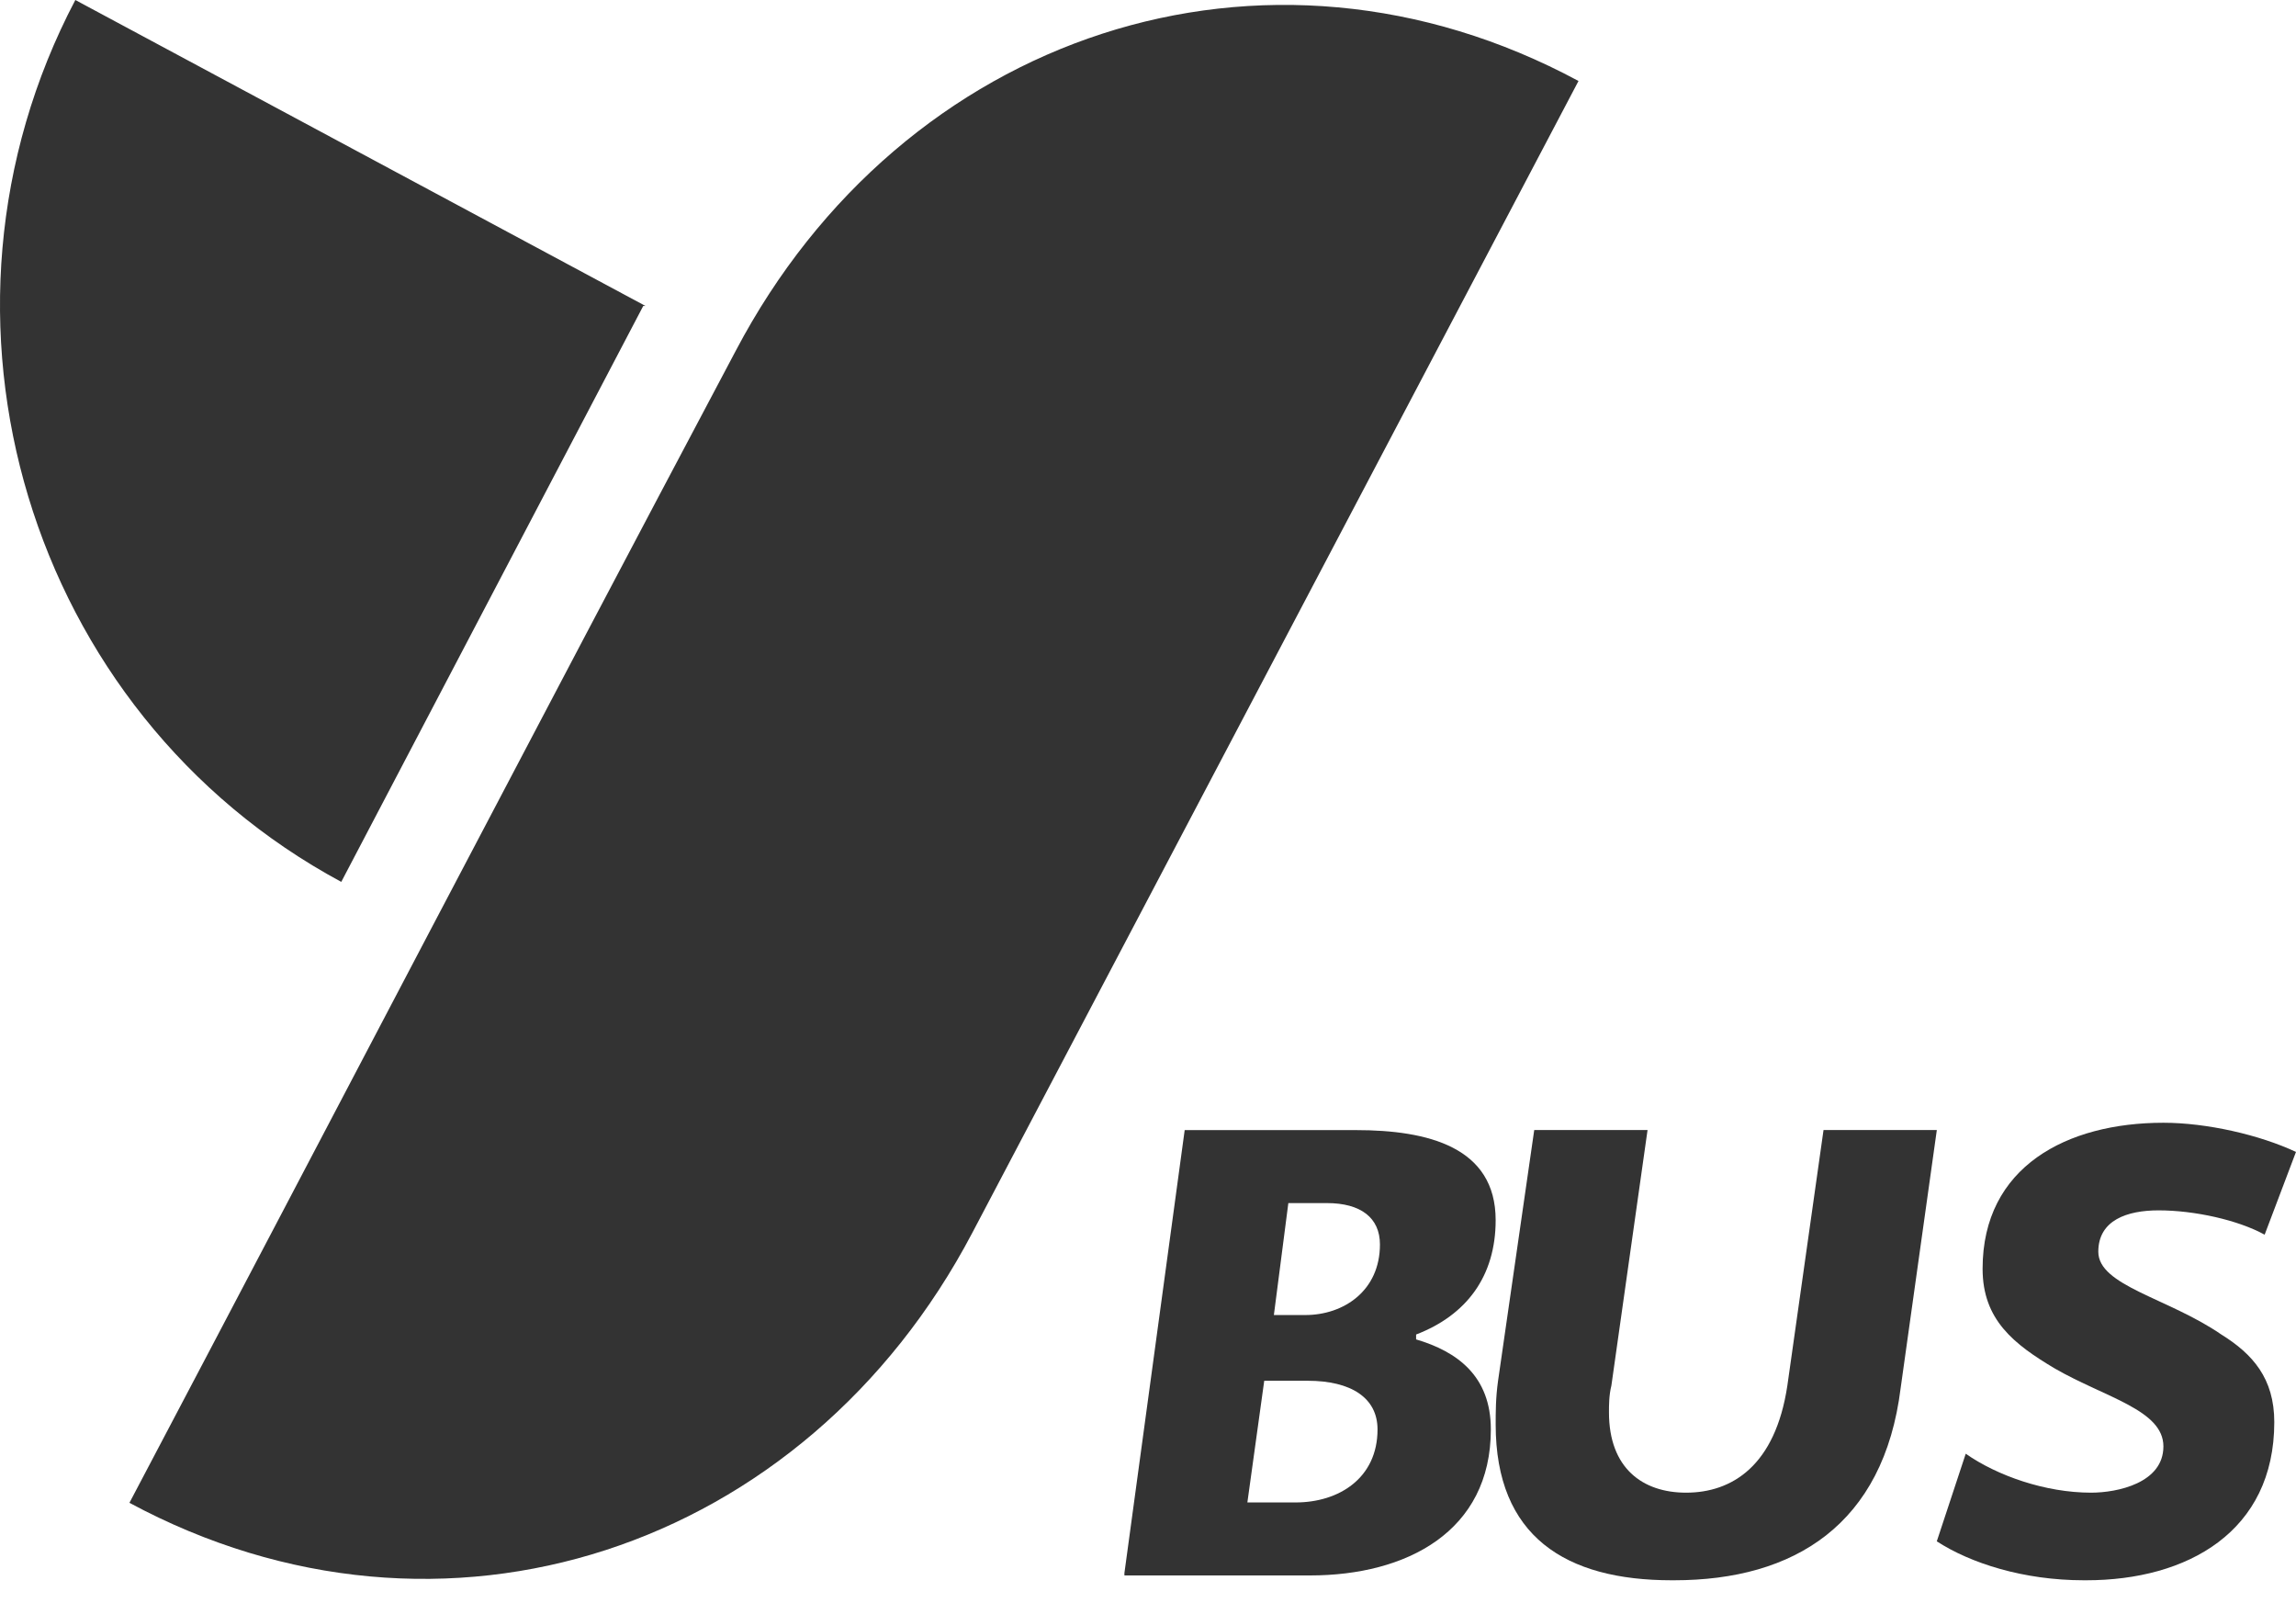 <svg width="96" height="67" viewBox="0 0 96 67" fill="none" xmlns="http://www.w3.org/2000/svg">
<path fill-rule="evenodd" clip-rule="evenodd" d="M40.653 51.535C33.68 64.795 18.509 69.873 5.412 62.82C13.892 46.739 22.278 30.658 30.759 14.671C37.732 1.411 52.902 -3.668 66 3.385L40.653 51.535ZM26.895 12.79L14.269 36.864C1.171 29.811 -3.823 13.26 3.15 0L26.99 12.79H26.895Z" fill="#333333"/>
<path d="M47.014 65.856H54.775C58.807 65.856 62.335 64.025 62.335 59.753C62.335 57.514 60.924 56.497 59.21 55.989V55.785C61.327 54.971 62.536 53.343 62.536 51.004C62.536 47.952 59.714 47.24 56.69 47.24H49.534L47.014 65.755V65.856ZM52.155 62.805L52.86 57.718H54.675C56.489 57.718 57.597 58.43 57.597 59.753C57.597 61.787 55.985 62.805 54.17 62.805H52.155ZM53.263 54.971L53.868 50.291H55.481C56.892 50.291 57.698 50.902 57.698 52.021C57.698 53.954 56.186 54.971 54.574 54.971H53.263Z" fill="#333333"/>
<path d="M69.995 66.058C75.035 66.058 78.764 63.718 79.47 58.021L80.982 47.238H76.245L74.733 57.919C74.229 61.276 72.414 62.396 70.499 62.396C68.685 62.396 67.274 61.378 67.274 59.038C67.274 58.733 67.274 58.326 67.375 57.919L68.887 47.238H64.149L62.637 57.716C62.537 58.428 62.537 59.038 62.537 59.547C62.537 64.227 65.46 66.058 69.895 66.058H69.995Z" fill="#333333"/>
<path d="M87.23 66.058C91.463 66.058 95.092 64.023 95.092 59.446C95.092 57.614 94.185 56.597 92.875 55.783C90.657 54.257 87.734 53.749 87.734 52.324C87.734 51.002 88.944 50.595 90.254 50.595C91.766 50.595 93.58 51.002 94.689 51.612L95.999 48.153C94.487 47.441 92.27 46.933 90.456 46.933C86.424 46.933 82.896 48.764 82.896 53.036C82.896 55.173 84.206 56.19 85.92 57.208C88.037 58.428 90.456 58.937 90.456 60.463C90.456 61.989 88.54 62.396 87.432 62.396C85.517 62.396 83.501 61.684 82.191 60.768L80.981 64.43C82.392 65.346 84.609 66.058 87.129 66.058H87.23Z" fill="#333333"/>
</svg>
